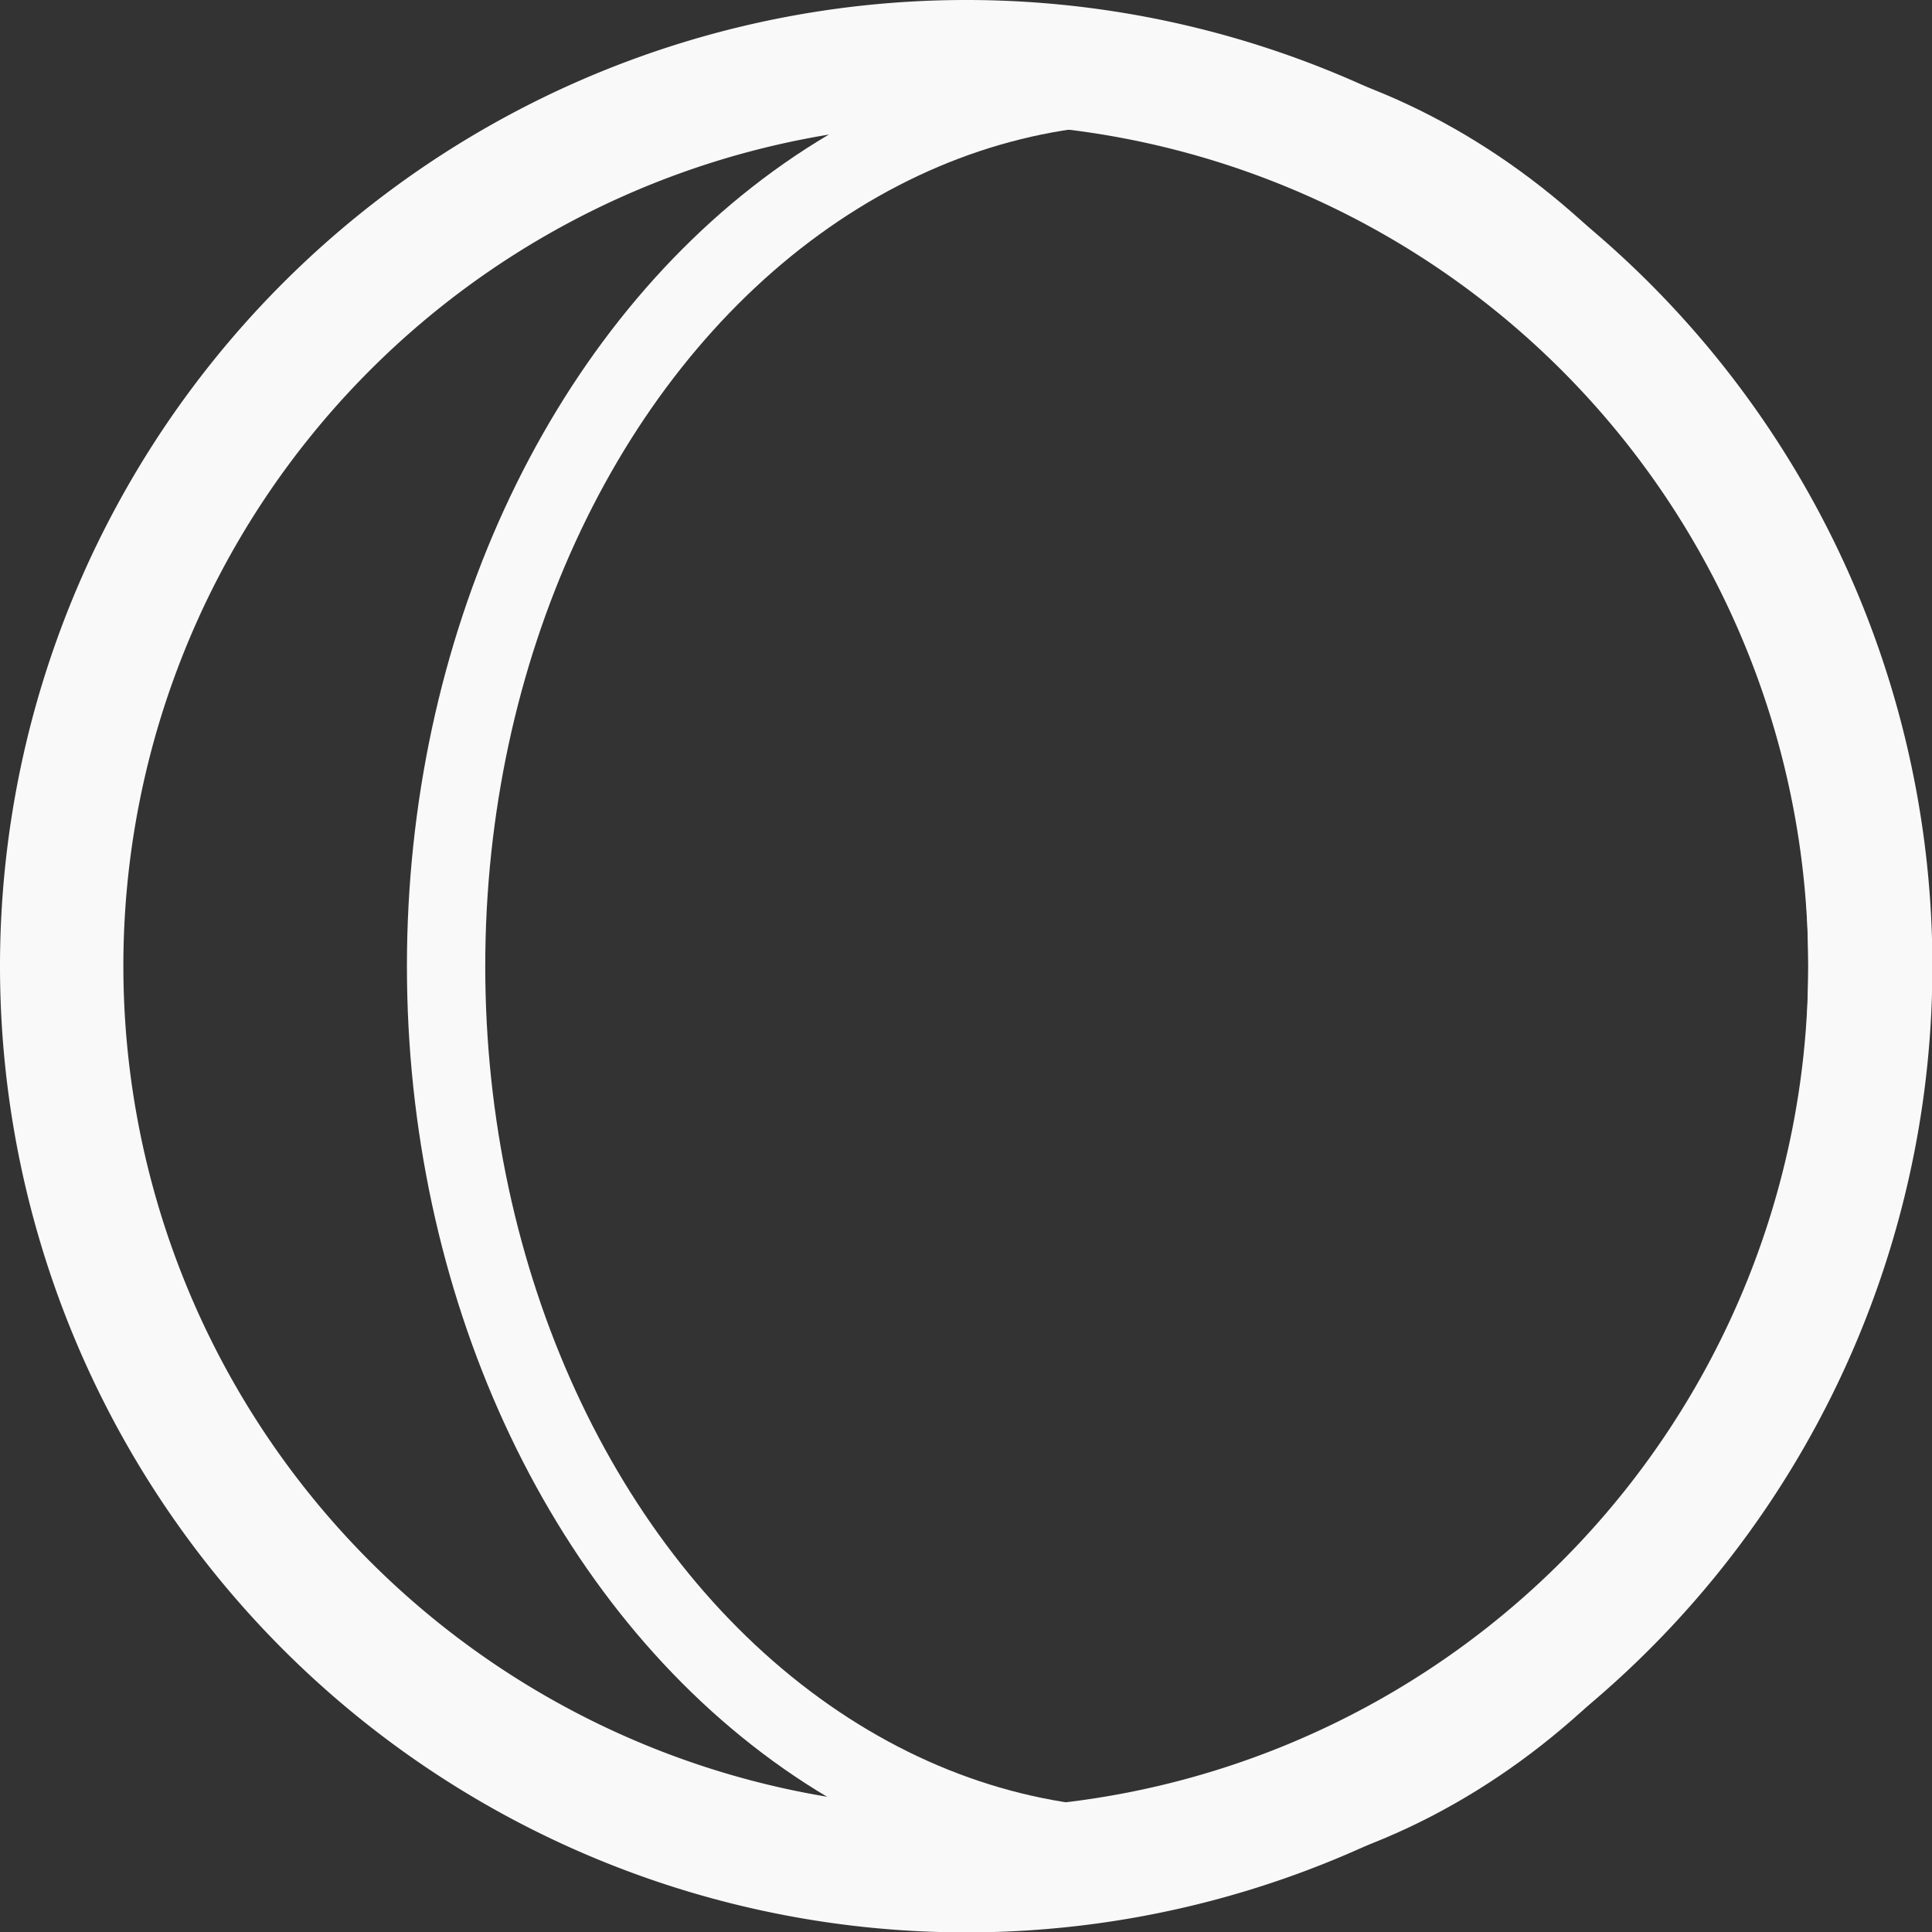 <svg id="Calque_1" data-name="Calque 1" xmlns="http://www.w3.org/2000/svg" viewBox="0 0 49.33 49.33"><rect x="0" y="0" width="49.33" height="49.33" fill="#333333" stroke="none"/><defs><style>.cls-1{fill:none;stroke:#f9f9f9;stroke-width:2px;}</style></defs><title>meteo</title><path class="cls-1" d="M55.17,32.5A23.67,23.67,0,1,0,31.5,56.17,23.67,23.67,0,0,0,55.17,32.5ZM54,32.5A22.51,22.51,0,1,0,31.5,55,22.51,22.51,0,0,0,54,32.5Z" transform="translate(-6.83 -7.83)"/><ellipse class="cls-1" cx="29.28" cy="24.67" rx="17.89" ry="22.51"/></svg>